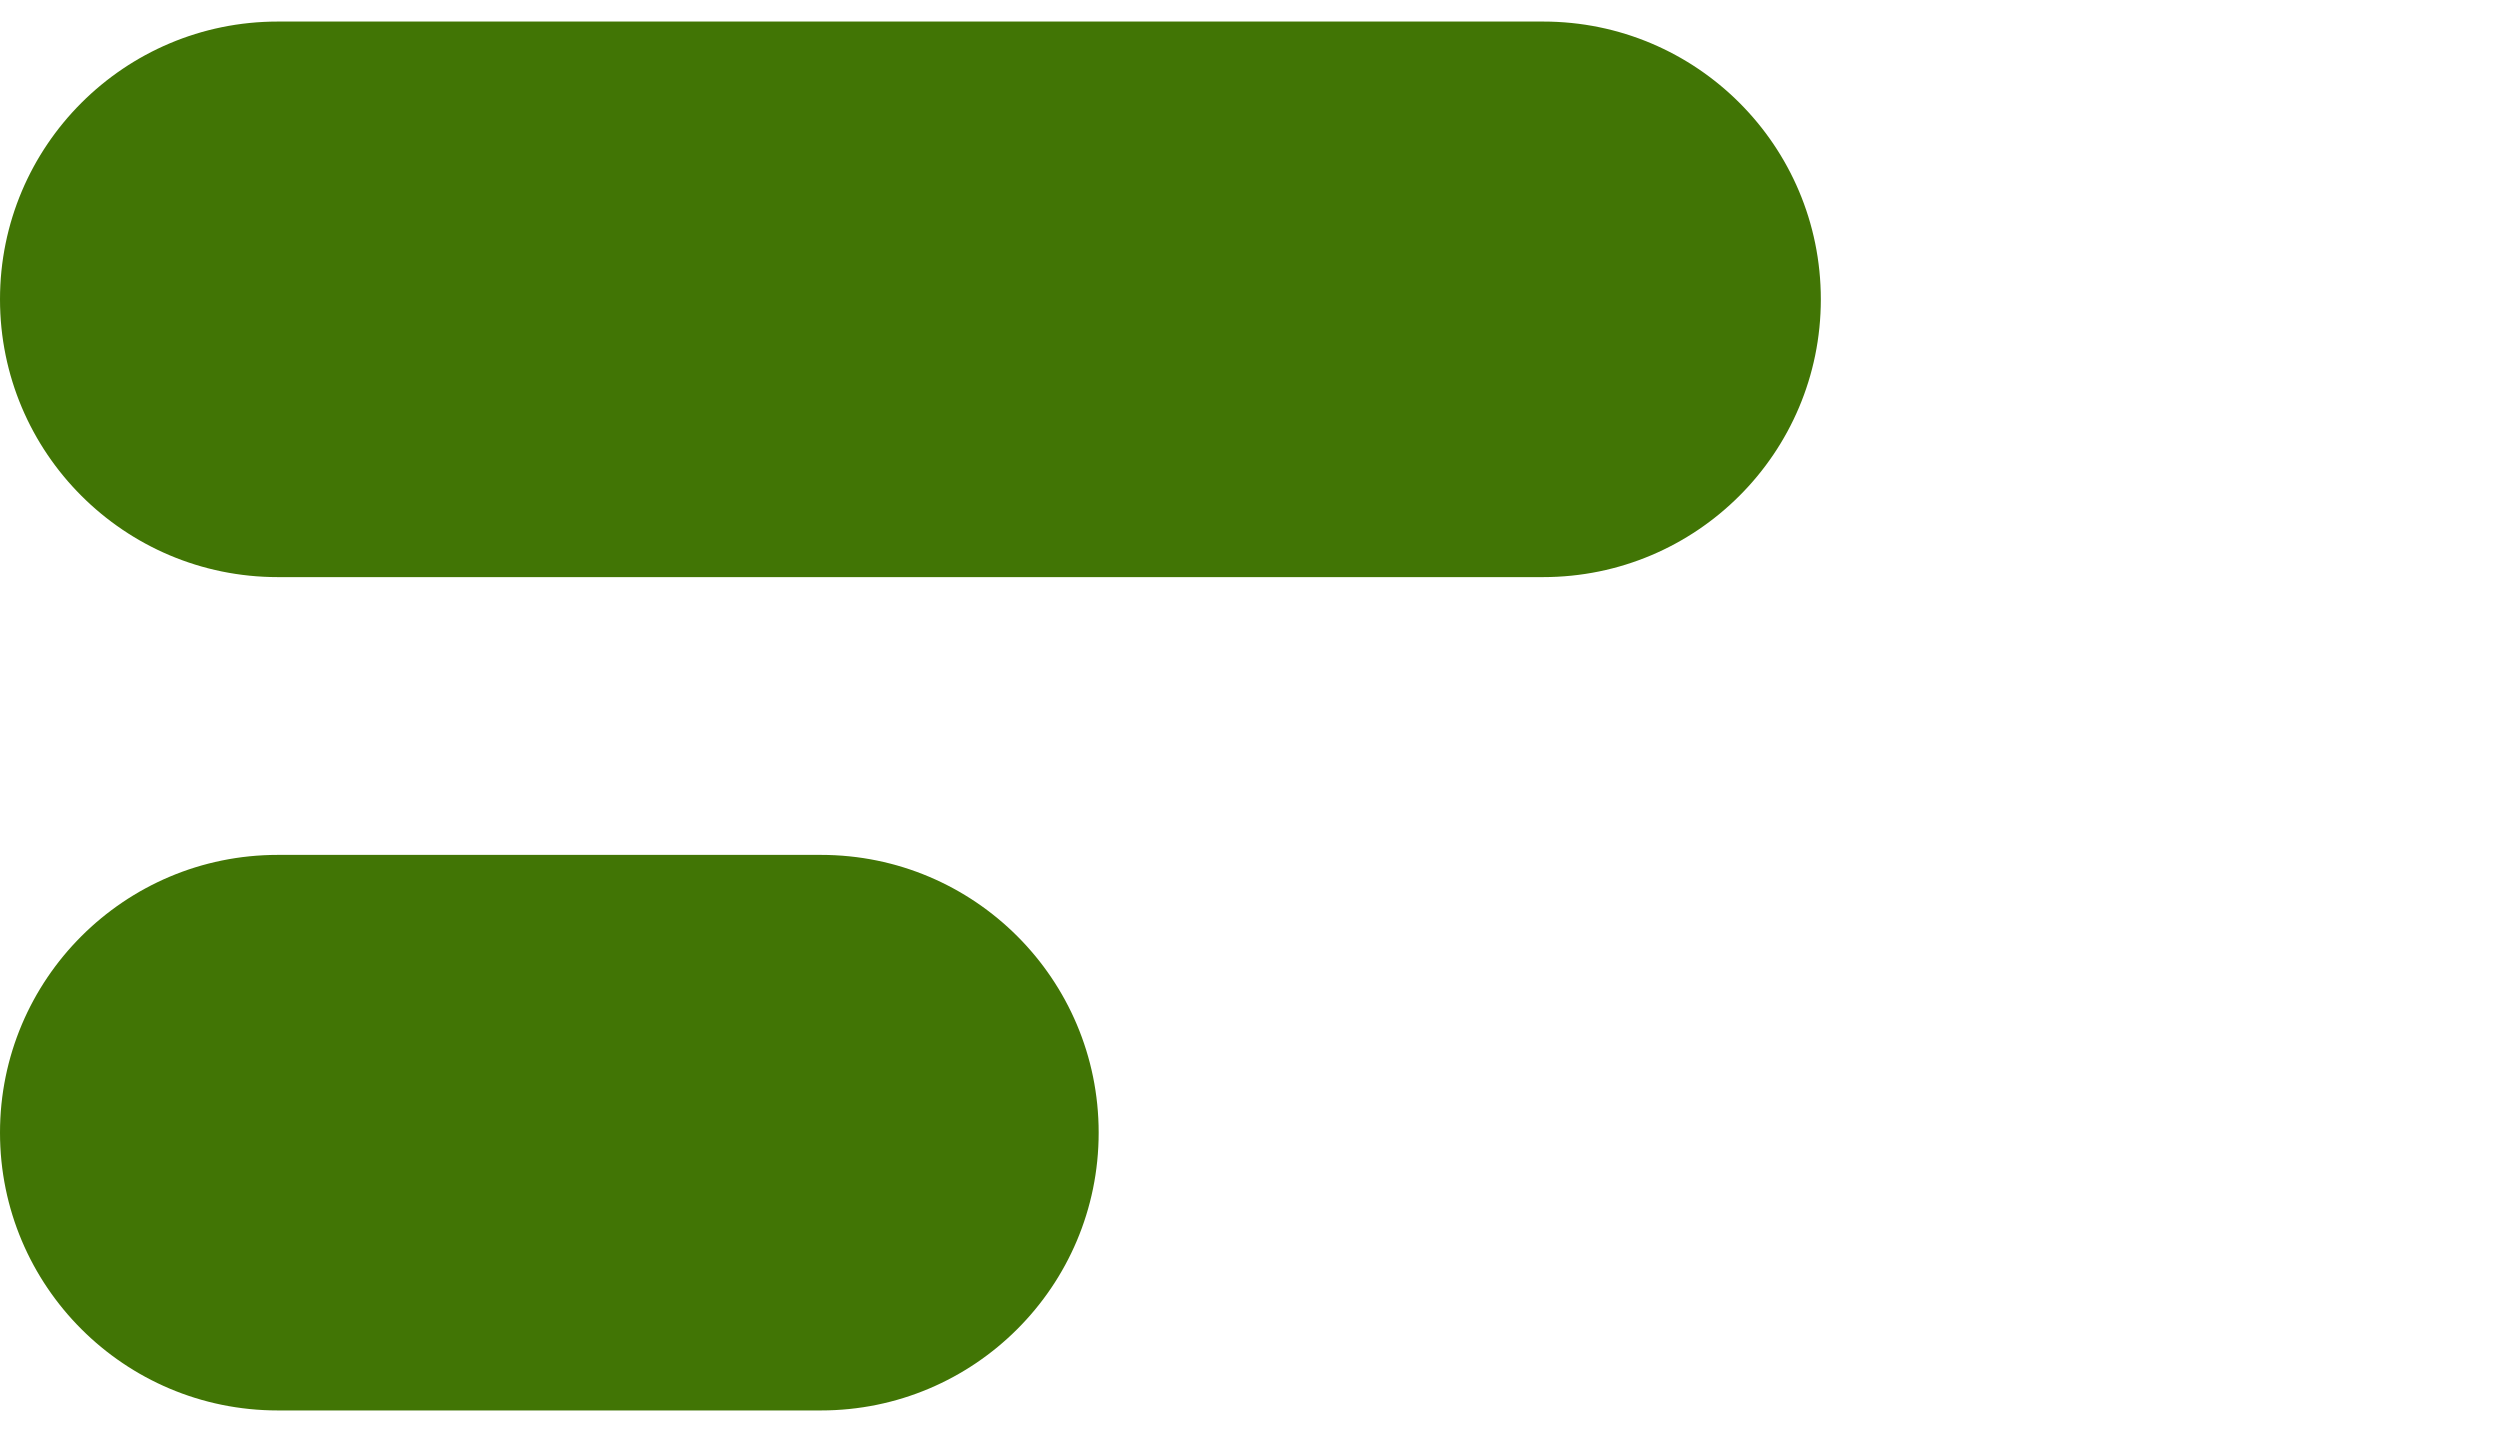 <?xml version="1.0" encoding="UTF-8" standalone="no"?>
<svg width="45px" height="26px" viewBox="0 0 45 26" version="1.1" xmlns="http://www.w3.org/2000/svg" xmlns:xlink="http://www.w3.org/1999/xlink">
    <!-- Generator: Sketch 50.2 (55047) - http://www.bohemiancoding.com/sketch -->
    <title>Slice 1</title>
    <desc>Created with Sketch.</desc>
    <defs></defs>
    <g id="Page-1" stroke="none" stroke-width="1" fill="none" fill-rule="evenodd">
        <g id="volume-level" fill="#417505" fill-rule="nonzero">
            <path d="M27.777,0.388 L5,0.388 C2.239,0.388 0,2.626 0,5.388 C0,8.15 2.239,10.388 5,10.388 L27.775,10.388 C30.537,10.388 32.775,8.15 32.775,5.388 C32.775,2.625 30.538,0.388 27.777,0.388 Z" id="Shape"></path>
            <path d="M14.777,15.388 L5,15.388 C2.239,15.388 0,17.626 0,20.388 C0,23.15 2.239,25.388 5,25.388 L14.776,25.388 C17.537,25.388 19.776,23.15 19.776,20.388 C19.776,17.626 17.538,15.388 14.777,15.388 Z" id="Shape"></path>
        </g>
    </g>
</svg>